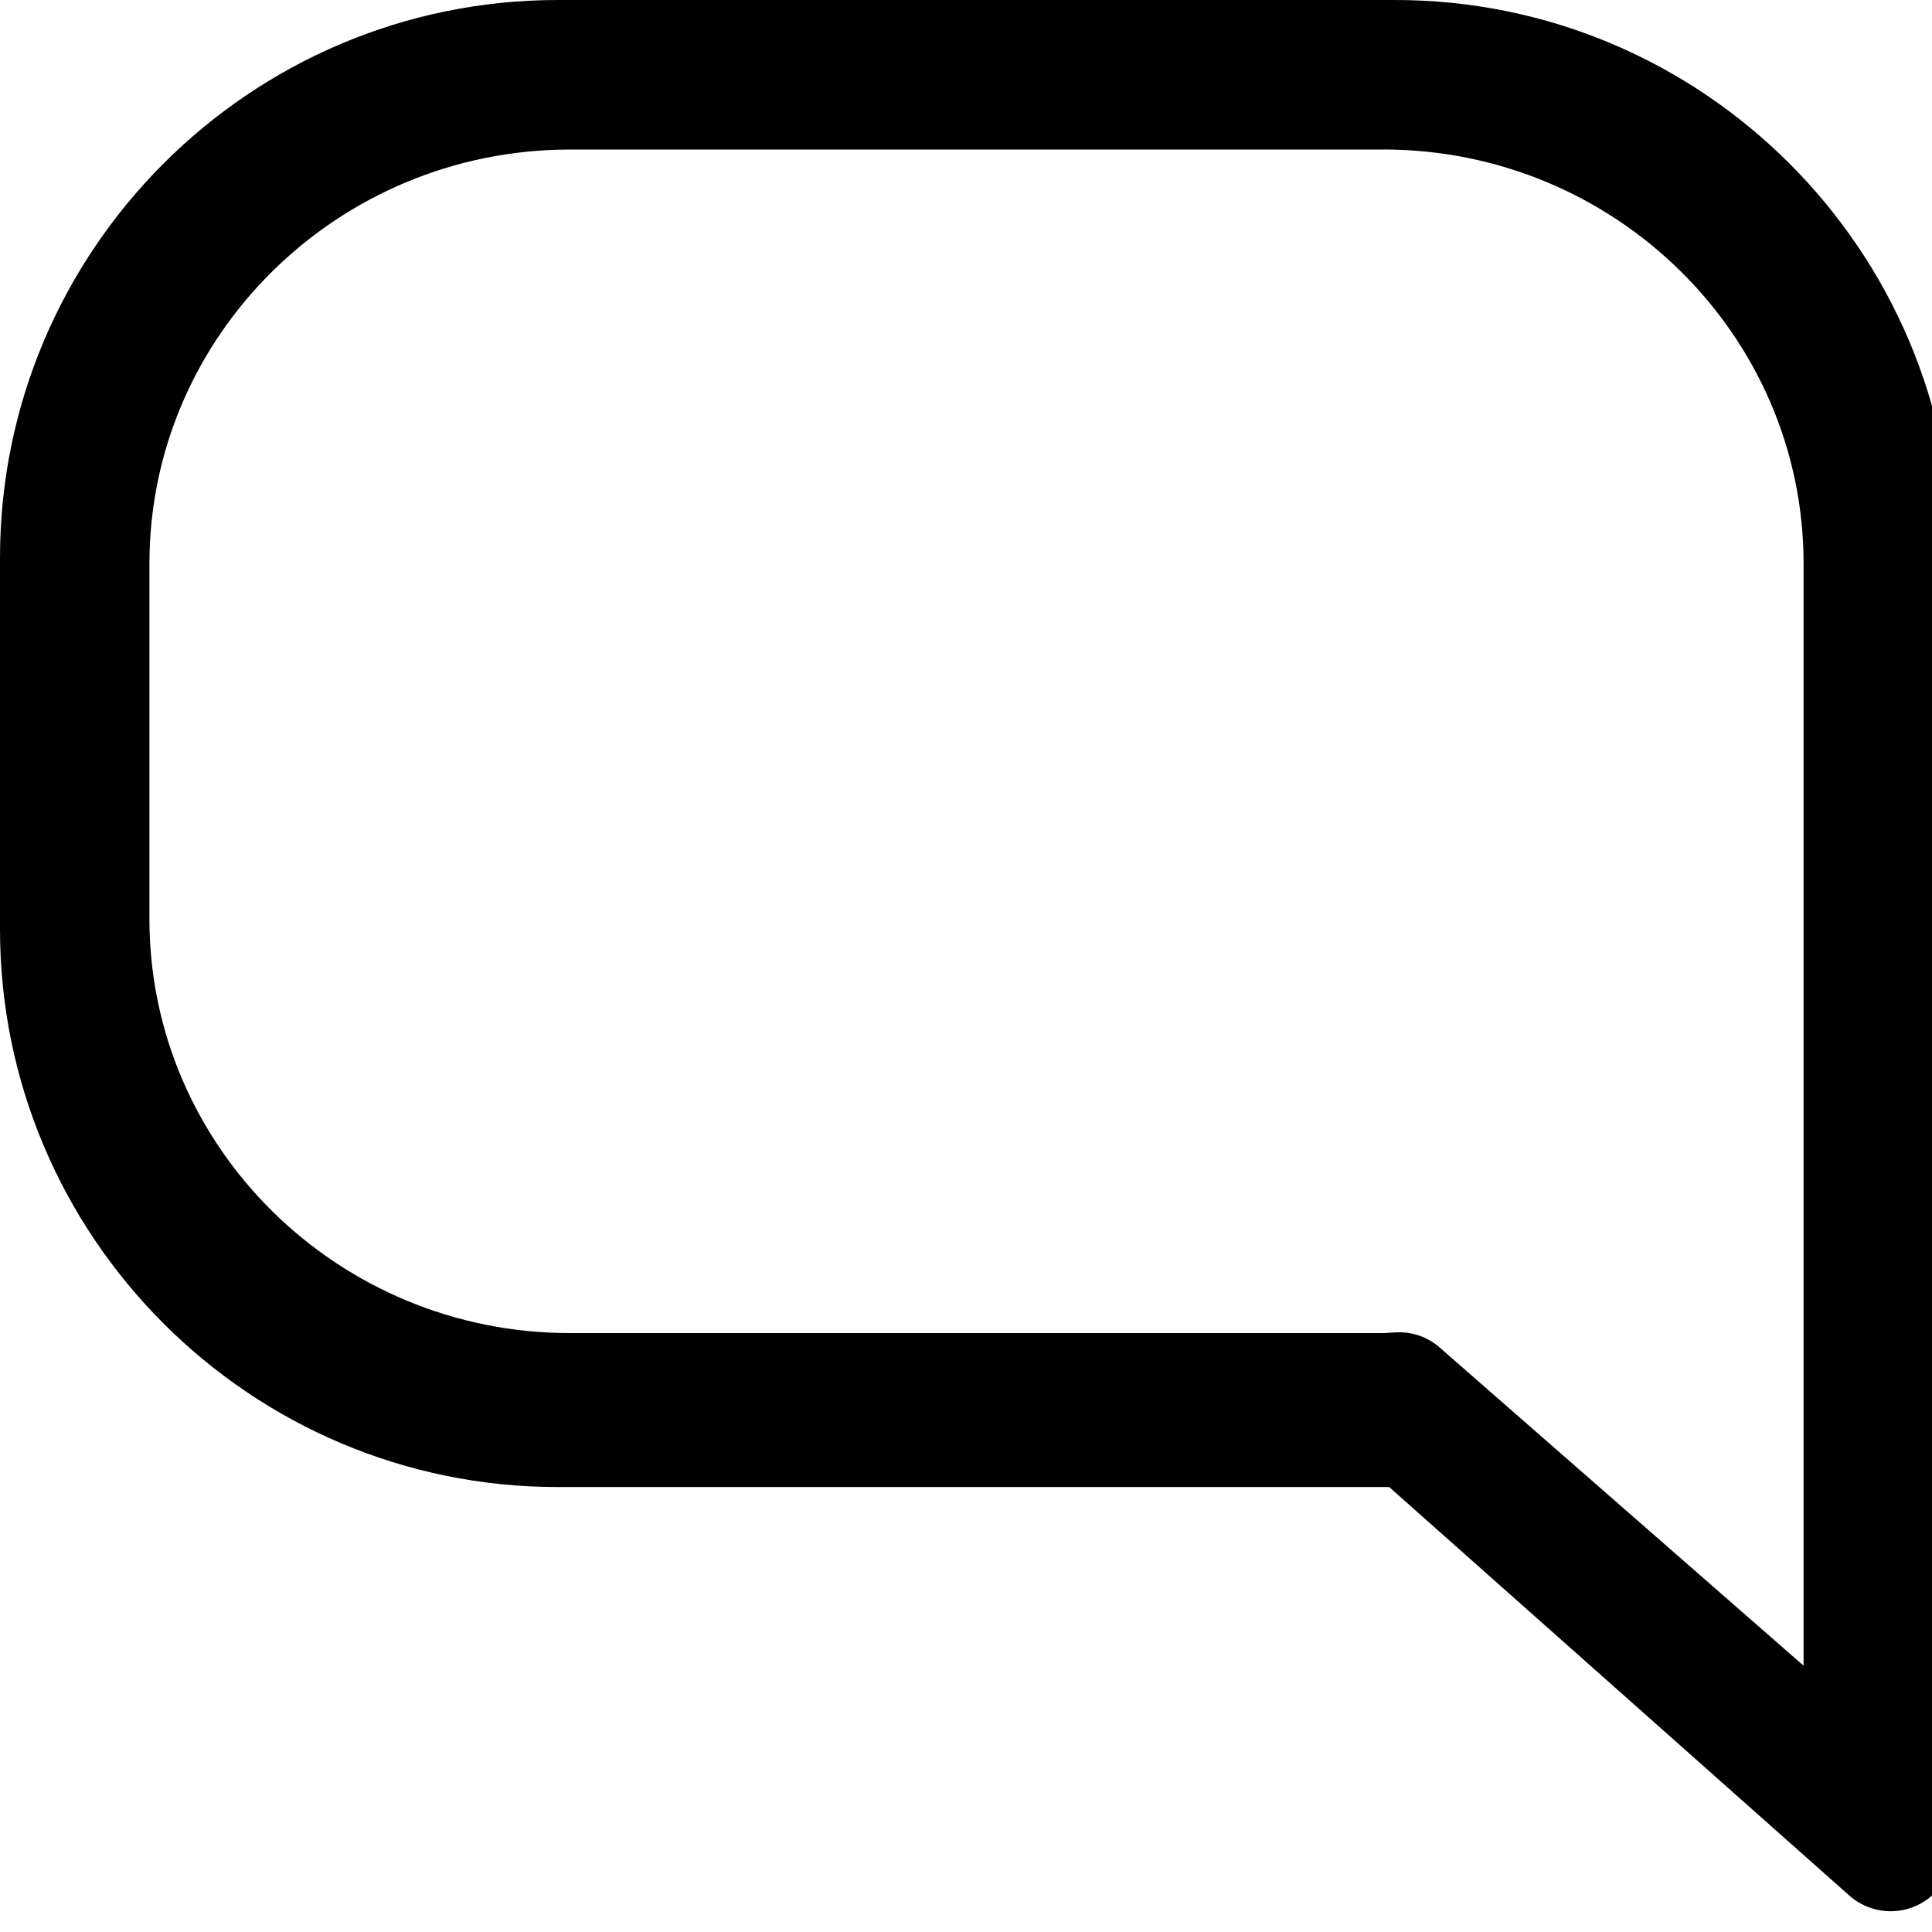 <!-- Generated by IcoMoon.io -->
<svg version="1.1" xmlns="http://www.w3.org/2000/svg" width="32" height="32" viewBox="0 0 32 32">
<title>ai-comment</title>
<path d="M31.316 31.656c0.144 0 0.288-0.030 0.423-0.091 0.371-0.167 0.609-0.536 0.609-0.942v-21.385c0-5.094-4.144-9.238-9.238-9.238h-13.872c-5.094 0-9.238 4.144-9.238 9.238v6.154c0 5.094 4.144 9.238 9.238 9.238h13.771l7.62 6.765c0.193 0.171 0.438 0.261 0.686 0.261zM22.909 2.476c3.84 0 6.964 3.077 6.964 6.859v18.254l-6.031-5.273c-0.193-0.169-0.443-0.257-0.701-0.249-0.049 0.002-0.096 0.005-0.145 0.008-0.029 0.002-0.058 0.005-0.088 0.005h-13.469c-3.84 0-6.964-3.077-6.964-6.859v-5.885c0-3.782 3.124-6.859 6.964-6.859l13.469-0z"></path>
</svg>
